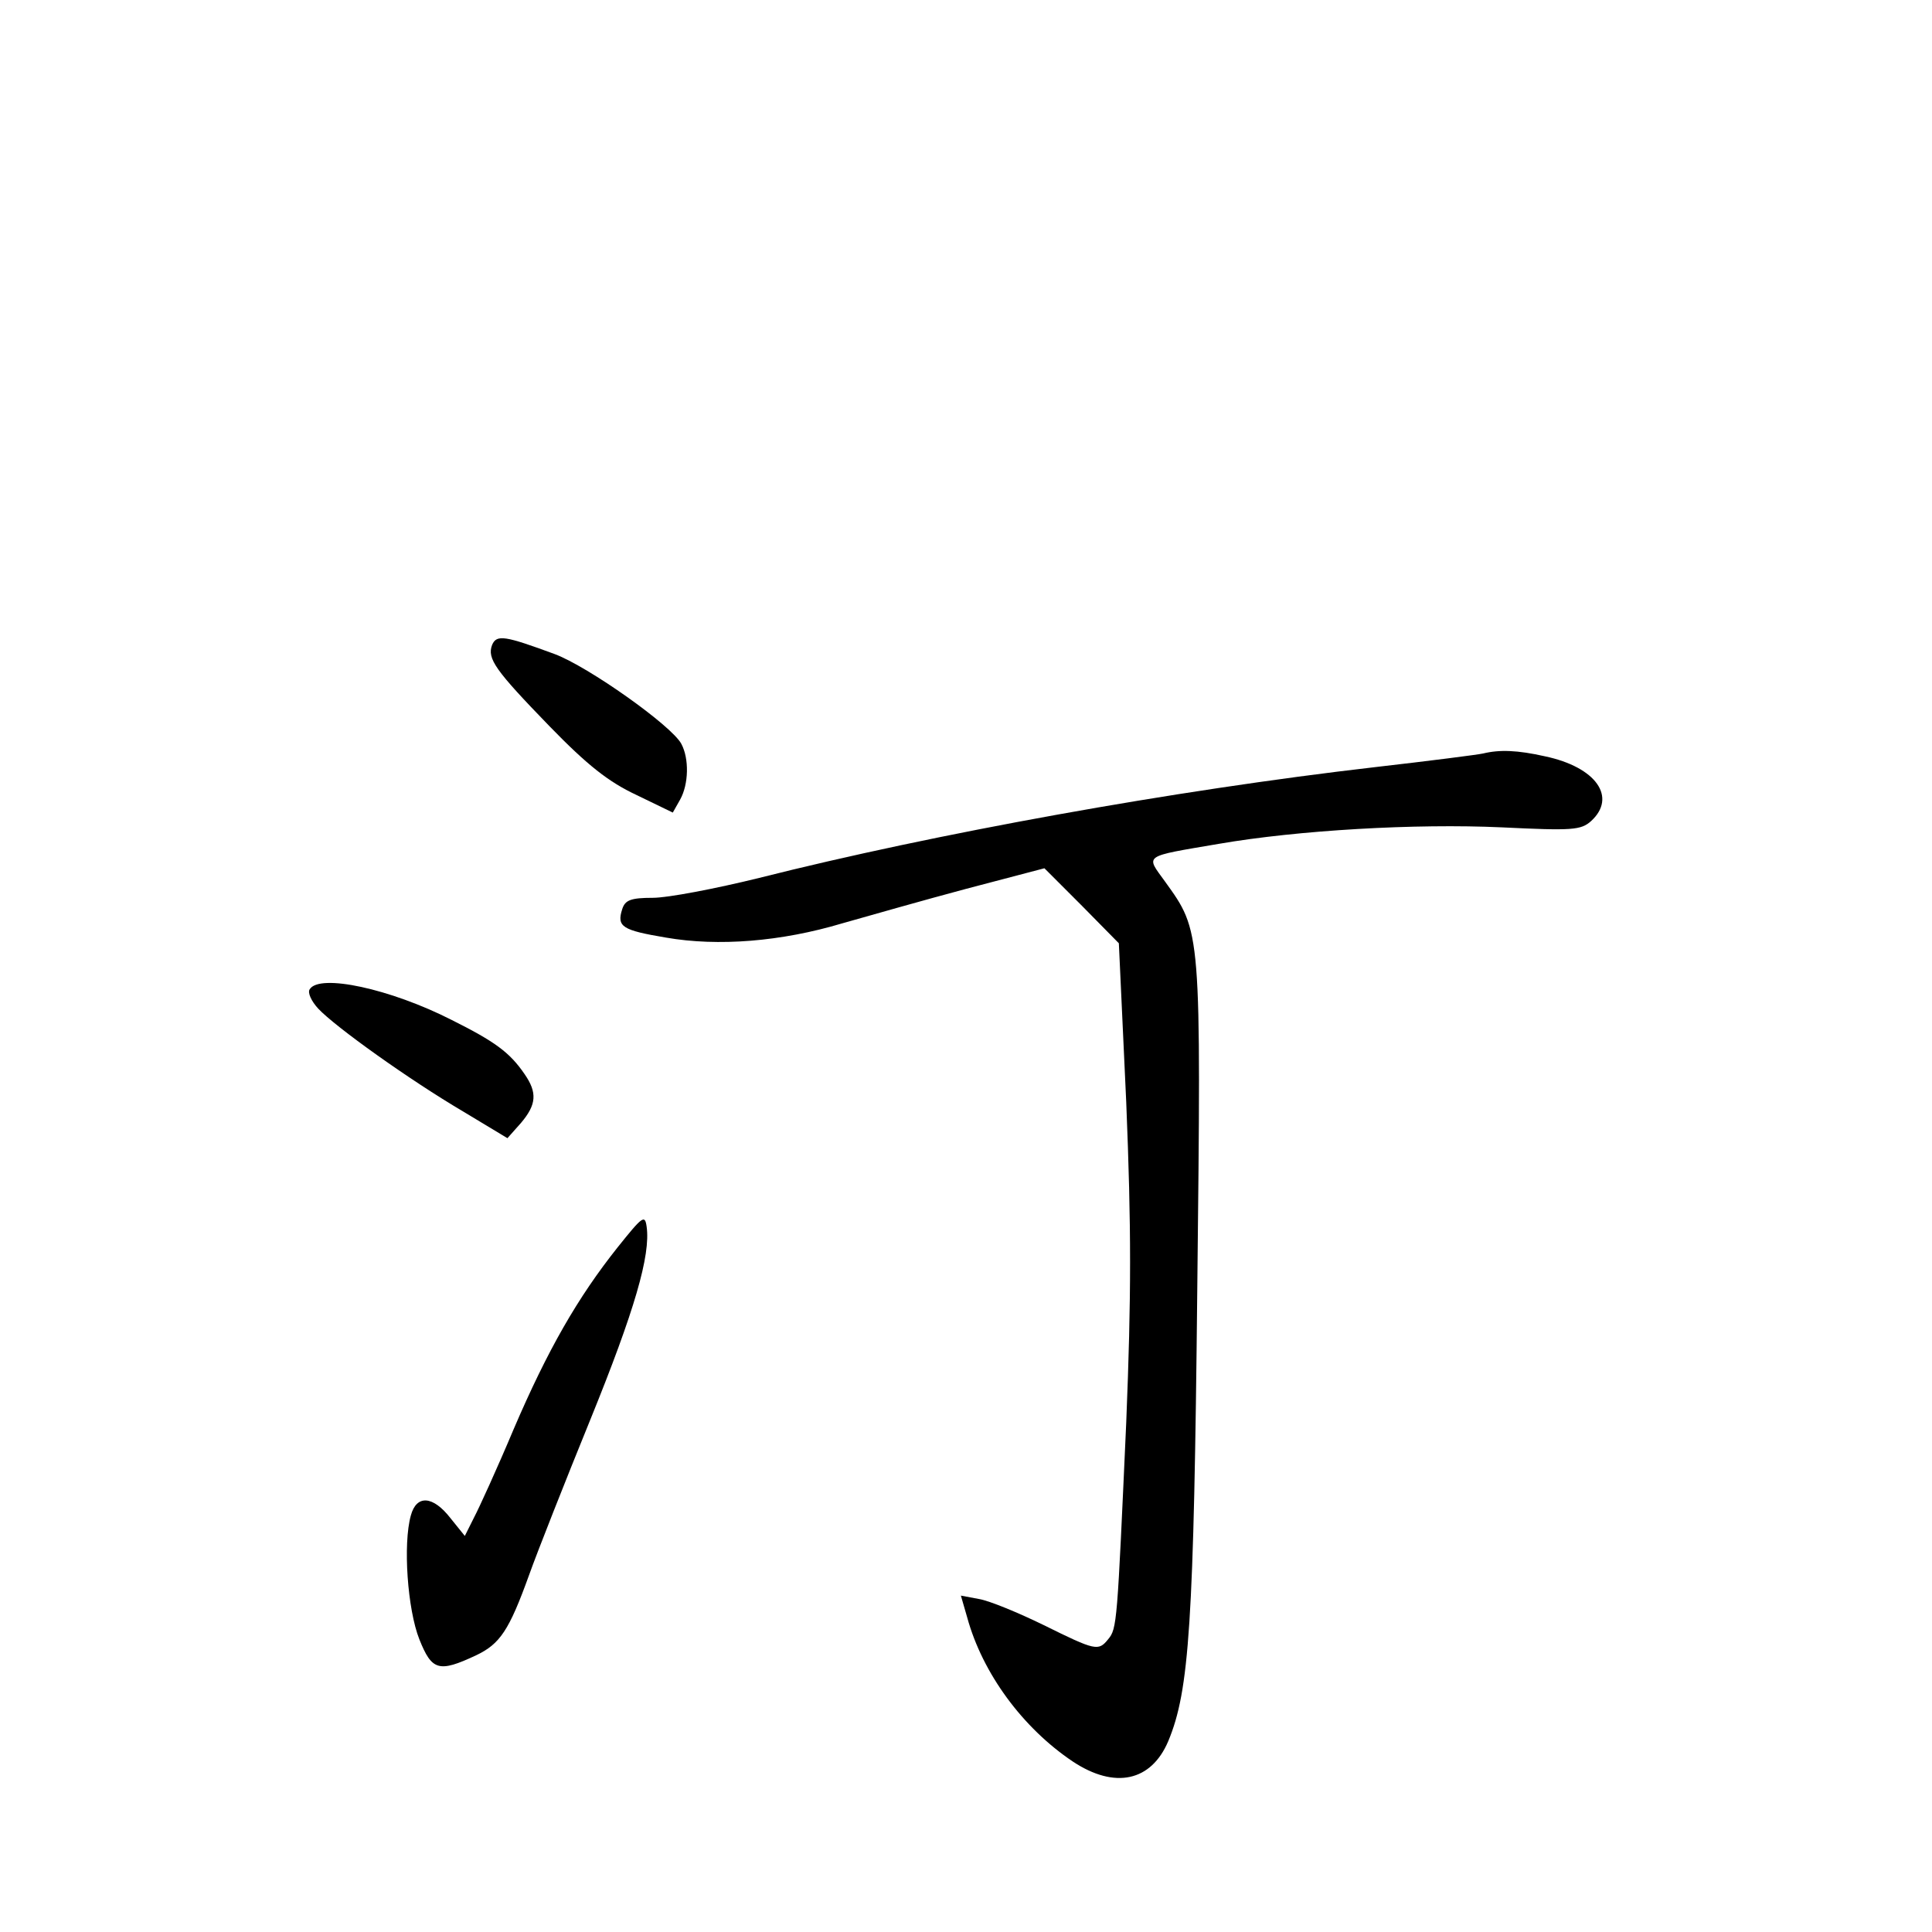 <?xml version="1.0" standalone="no"?>
<!DOCTYPE svg PUBLIC "-//W3C//DTD SVG 20010904//EN"
 "http://www.w3.org/TR/2001/REC-SVG-20010904/DTD/svg10.dtd">
<svg version="1.0" xmlns="http://www.w3.org/2000/svg"
 width="340pt" height="340pt" viewBox="0 0 340 340"
 preserveAspectRatio="xMidYMid meet">
<g transform="translate(0,340) scale(0.1,-0.1)"
fill="#000000" stroke="none">
<path d="M866 2265 c-9 -24 5 -44 101 -143 67 -69 104 -98 153 -121 l64 -31
13 23 c15 27 16 72 2 98 -17 32 -164 136 -223 158 -87 32 -102 35 -110 16z"/>
<path d="M2610 2074 c-8 -2 -94 -13 -190 -24 -355 -41 -775 -117 -1084 -195
-77 -19 -161 -35 -187 -35 -39 0 -49 -4 -54 -20 -10 -31 0 -37 77 -50 92 -16
203 -7 310 25 46 13 144 41 219 61 l137 36 66 -66 65 -66 13 -280 c9 -222 9
-339 0 -563 -16 -354 -16 -363 -32 -382 -17 -21 -22 -20 -113 25 -45 22 -96
43 -114 46 l-32 6 11 -38 c27 -99 98 -195 186 -254 74 -49 138 -35 168 36 37
89 45 206 51 794 7 637 7 630 -57 719 -34 47 -40 43 95 66 139 24 346 36 498
29 124 -6 139 -5 157 11 46 42 9 95 -81 114 -49 11 -80 12 -109 5z"/>
<path d="M545 1659 c-4 -6 3 -21 15 -34 30 -32 160 -125 255 -181 l78 -47 24
27 c27 32 29 53 6 86 -26 38 -52 57 -128 95 -108 55 -233 82 -250 54z"/>
<path d="M1087 1205 c-70 -88 -123 -180 -183 -320 -29 -69 -61 -139 -70 -156
l-16 -32 -25 31 c-31 40 -60 42 -70 5 -14 -50 -6 -165 15 -218 22 -55 34 -59
100 -28 42 20 58 44 93 141 15 42 64 166 108 274 78 192 106 289 99 339 -3 22
-7 19 -51 -36z"/>
</g>
</svg>

